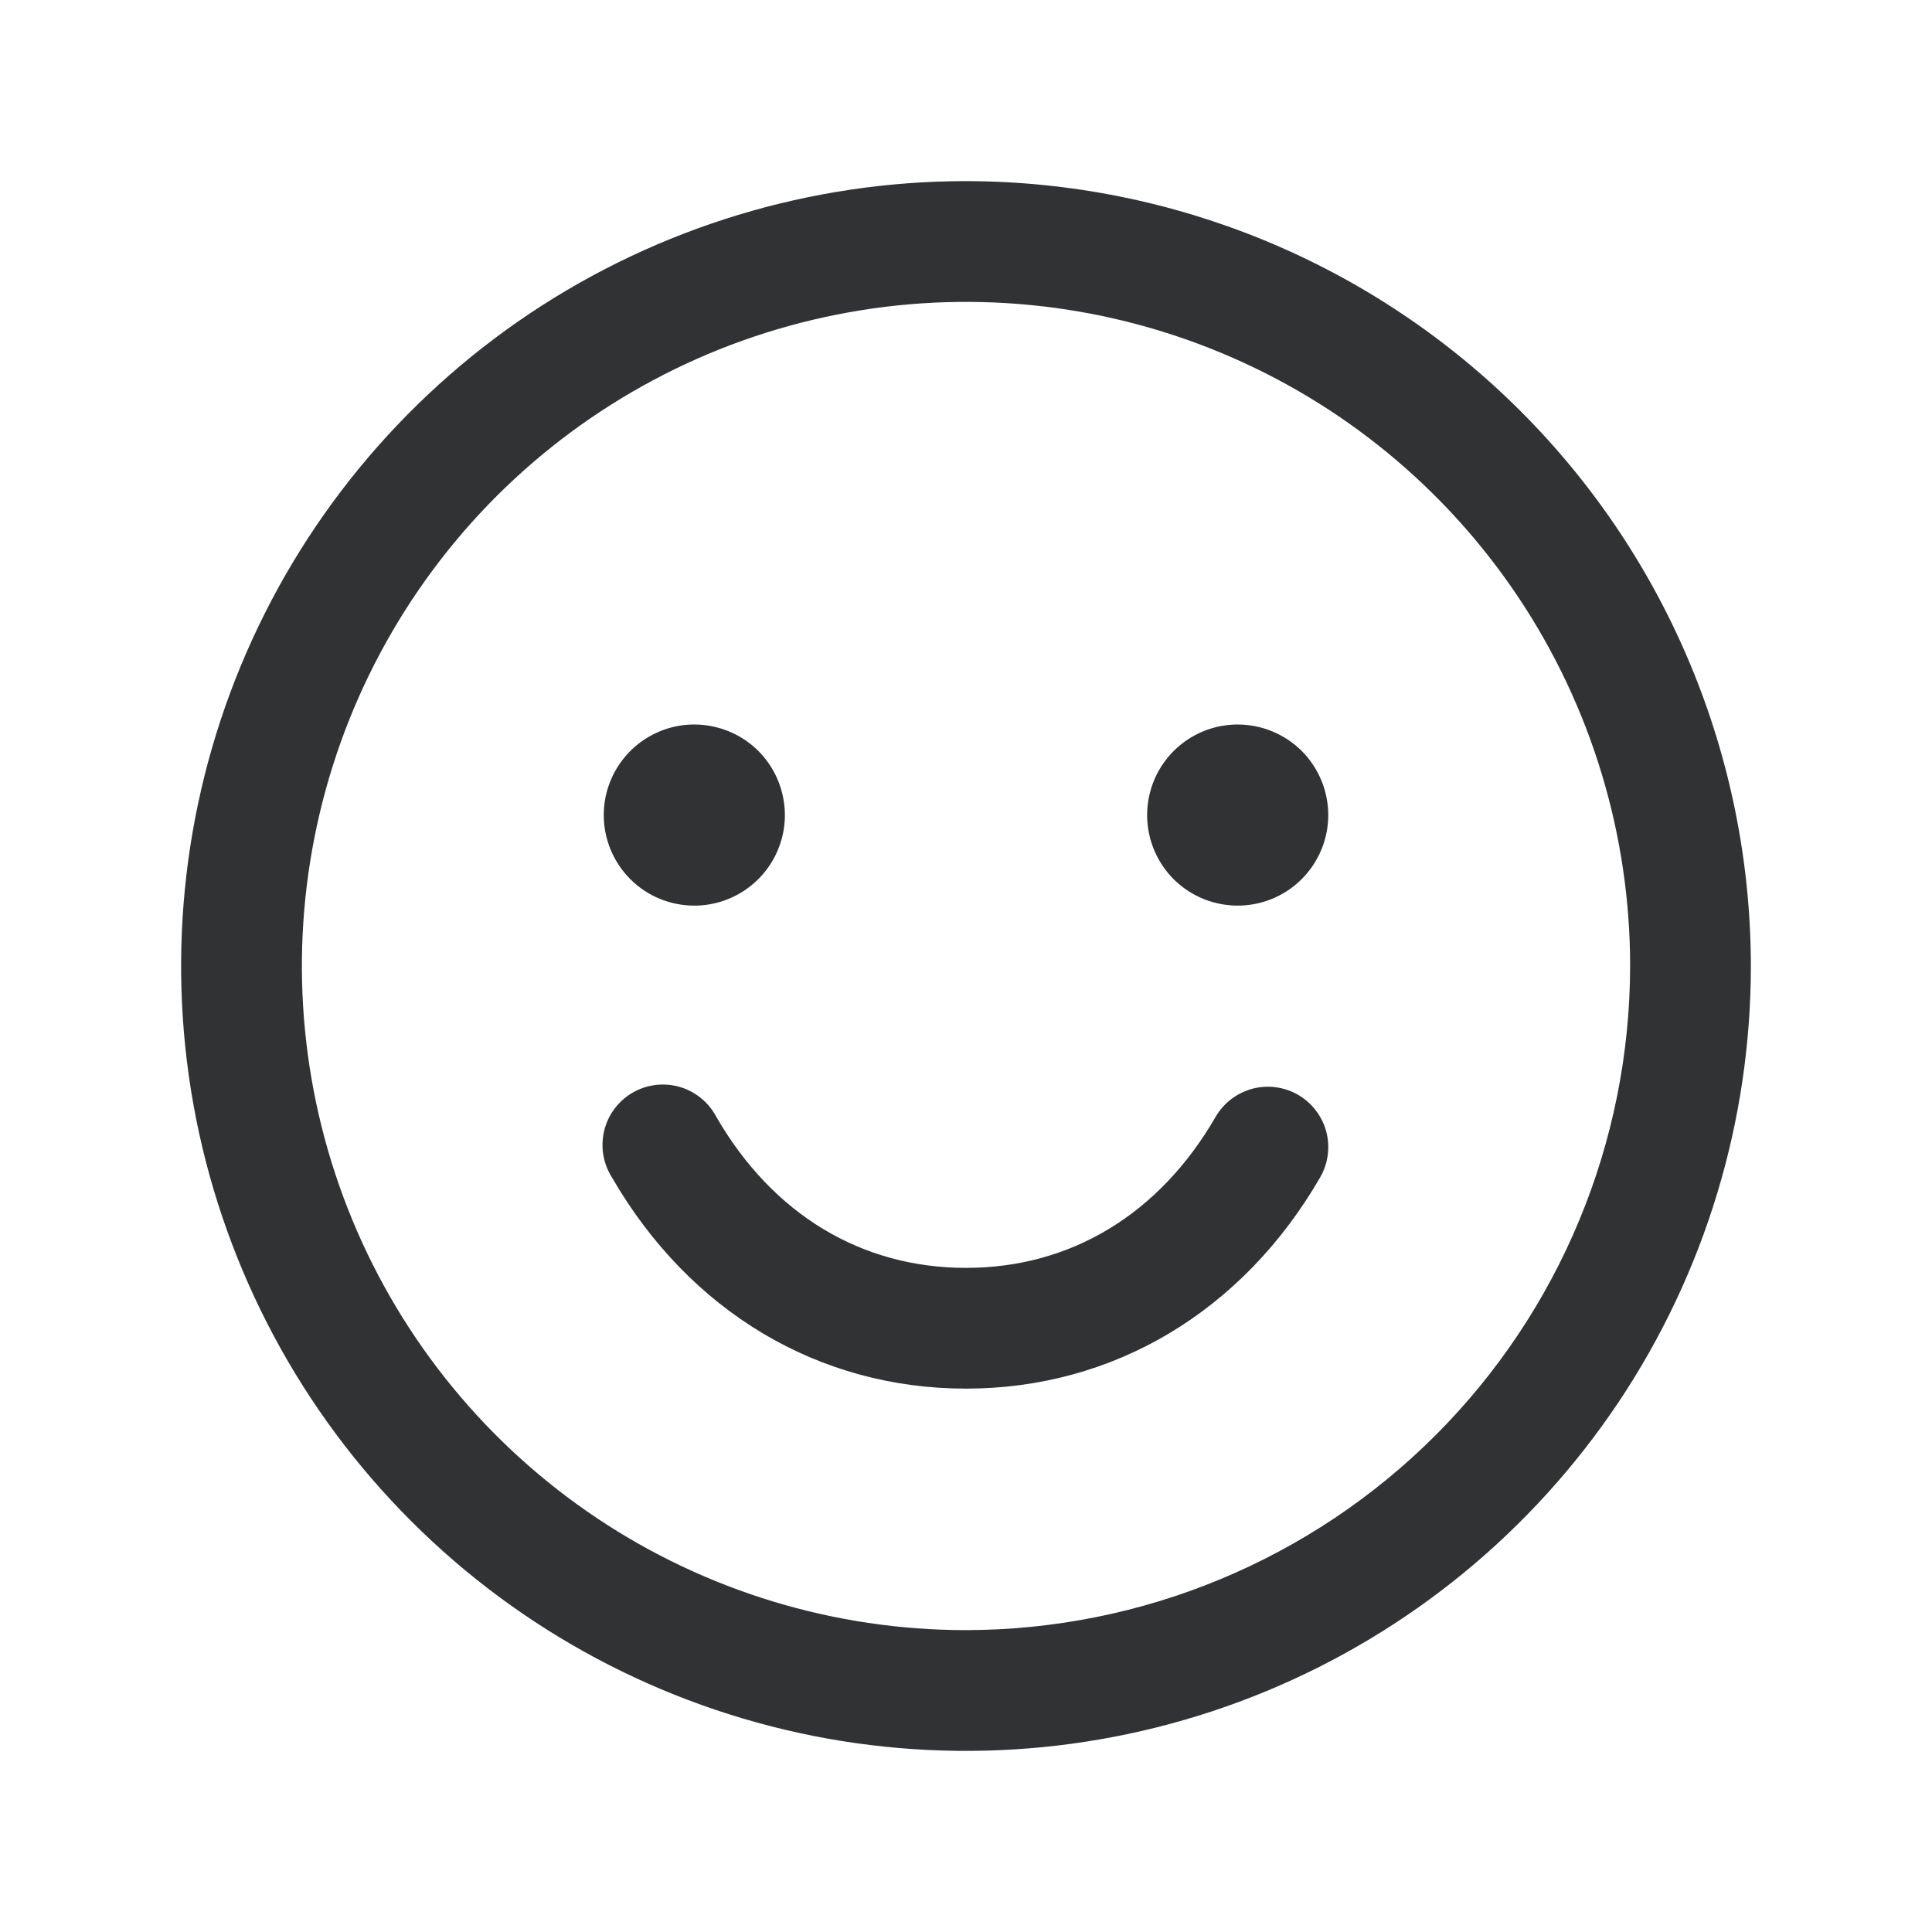 <svg width="24" height="24" viewBox="0 0 24 24" fill="none" xmlns="http://www.w3.org/2000/svg">
<path d="M12 2.25C10.072 2.25 8.187 2.822 6.583 3.893C4.98 4.965 3.73 6.487 2.992 8.269C2.254 10.05 2.061 12.011 2.437 13.902C2.814 15.793 3.742 17.531 5.106 18.894C6.469 20.258 8.207 21.186 10.098 21.563C11.989 21.939 13.95 21.746 15.731 21.008C17.513 20.27 19.035 19.02 20.107 17.417C21.178 15.813 21.75 13.928 21.75 12C21.747 9.415 20.719 6.937 18.891 5.109C17.063 3.281 14.585 2.253 12 2.25ZM12 20.25C10.368 20.25 8.773 19.766 7.417 18.86C6.06 17.953 5.002 16.665 4.378 15.157C3.754 13.65 3.59 11.991 3.909 10.39C4.227 8.79 5.013 7.32 6.166 6.166C7.32 5.013 8.79 4.227 10.39 3.909C11.991 3.59 13.65 3.754 15.157 4.378C16.665 5.002 17.953 6.06 18.86 7.417C19.766 8.773 20.25 10.368 20.25 12C20.247 14.187 19.378 16.284 17.831 17.831C16.284 19.378 14.187 20.247 12 20.25ZM7.5 10.125C7.5 9.902 7.566 9.685 7.69 9.5C7.813 9.315 7.989 9.171 8.194 9.086C8.4 9 8.626 8.978 8.844 9.022C9.063 9.065 9.263 9.172 9.421 9.329C9.578 9.487 9.685 9.687 9.728 9.906C9.772 10.124 9.75 10.35 9.664 10.556C9.579 10.761 9.435 10.937 9.25 11.06C9.065 11.184 8.848 11.25 8.625 11.25C8.327 11.25 8.04 11.132 7.83 10.921C7.619 10.71 7.5 10.423 7.5 10.125ZM16.5 10.125C16.5 10.348 16.434 10.565 16.31 10.75C16.187 10.935 16.011 11.079 15.806 11.164C15.6 11.249 15.374 11.272 15.155 11.228C14.937 11.185 14.737 11.078 14.579 10.921C14.422 10.763 14.315 10.563 14.272 10.345C14.228 10.126 14.251 9.9 14.336 9.694C14.421 9.489 14.565 9.313 14.75 9.19C14.935 9.066 15.152 9 15.375 9C15.673 9 15.96 9.119 16.171 9.329C16.381 9.54 16.5 9.827 16.5 10.125ZM16.4 14.625C15.435 16.293 13.831 17.25 12 17.25C10.169 17.25 8.566 16.294 7.601 14.625C7.547 14.54 7.511 14.444 7.494 14.344C7.478 14.245 7.482 14.143 7.506 14.044C7.53 13.946 7.573 13.854 7.634 13.773C7.695 13.692 7.771 13.624 7.859 13.573C7.946 13.523 8.043 13.49 8.144 13.478C8.244 13.466 8.346 13.474 8.443 13.502C8.54 13.53 8.631 13.578 8.709 13.642C8.787 13.706 8.852 13.785 8.899 13.875C9.599 15.085 10.7 15.75 12 15.75C13.3 15.75 14.401 15.084 15.1 13.875C15.2 13.703 15.364 13.577 15.556 13.525C15.748 13.474 15.953 13.501 16.125 13.6C16.297 13.7 16.423 13.864 16.475 14.056C16.526 14.248 16.499 14.453 16.4 14.625Z" fill="#313234"/>
</svg>

